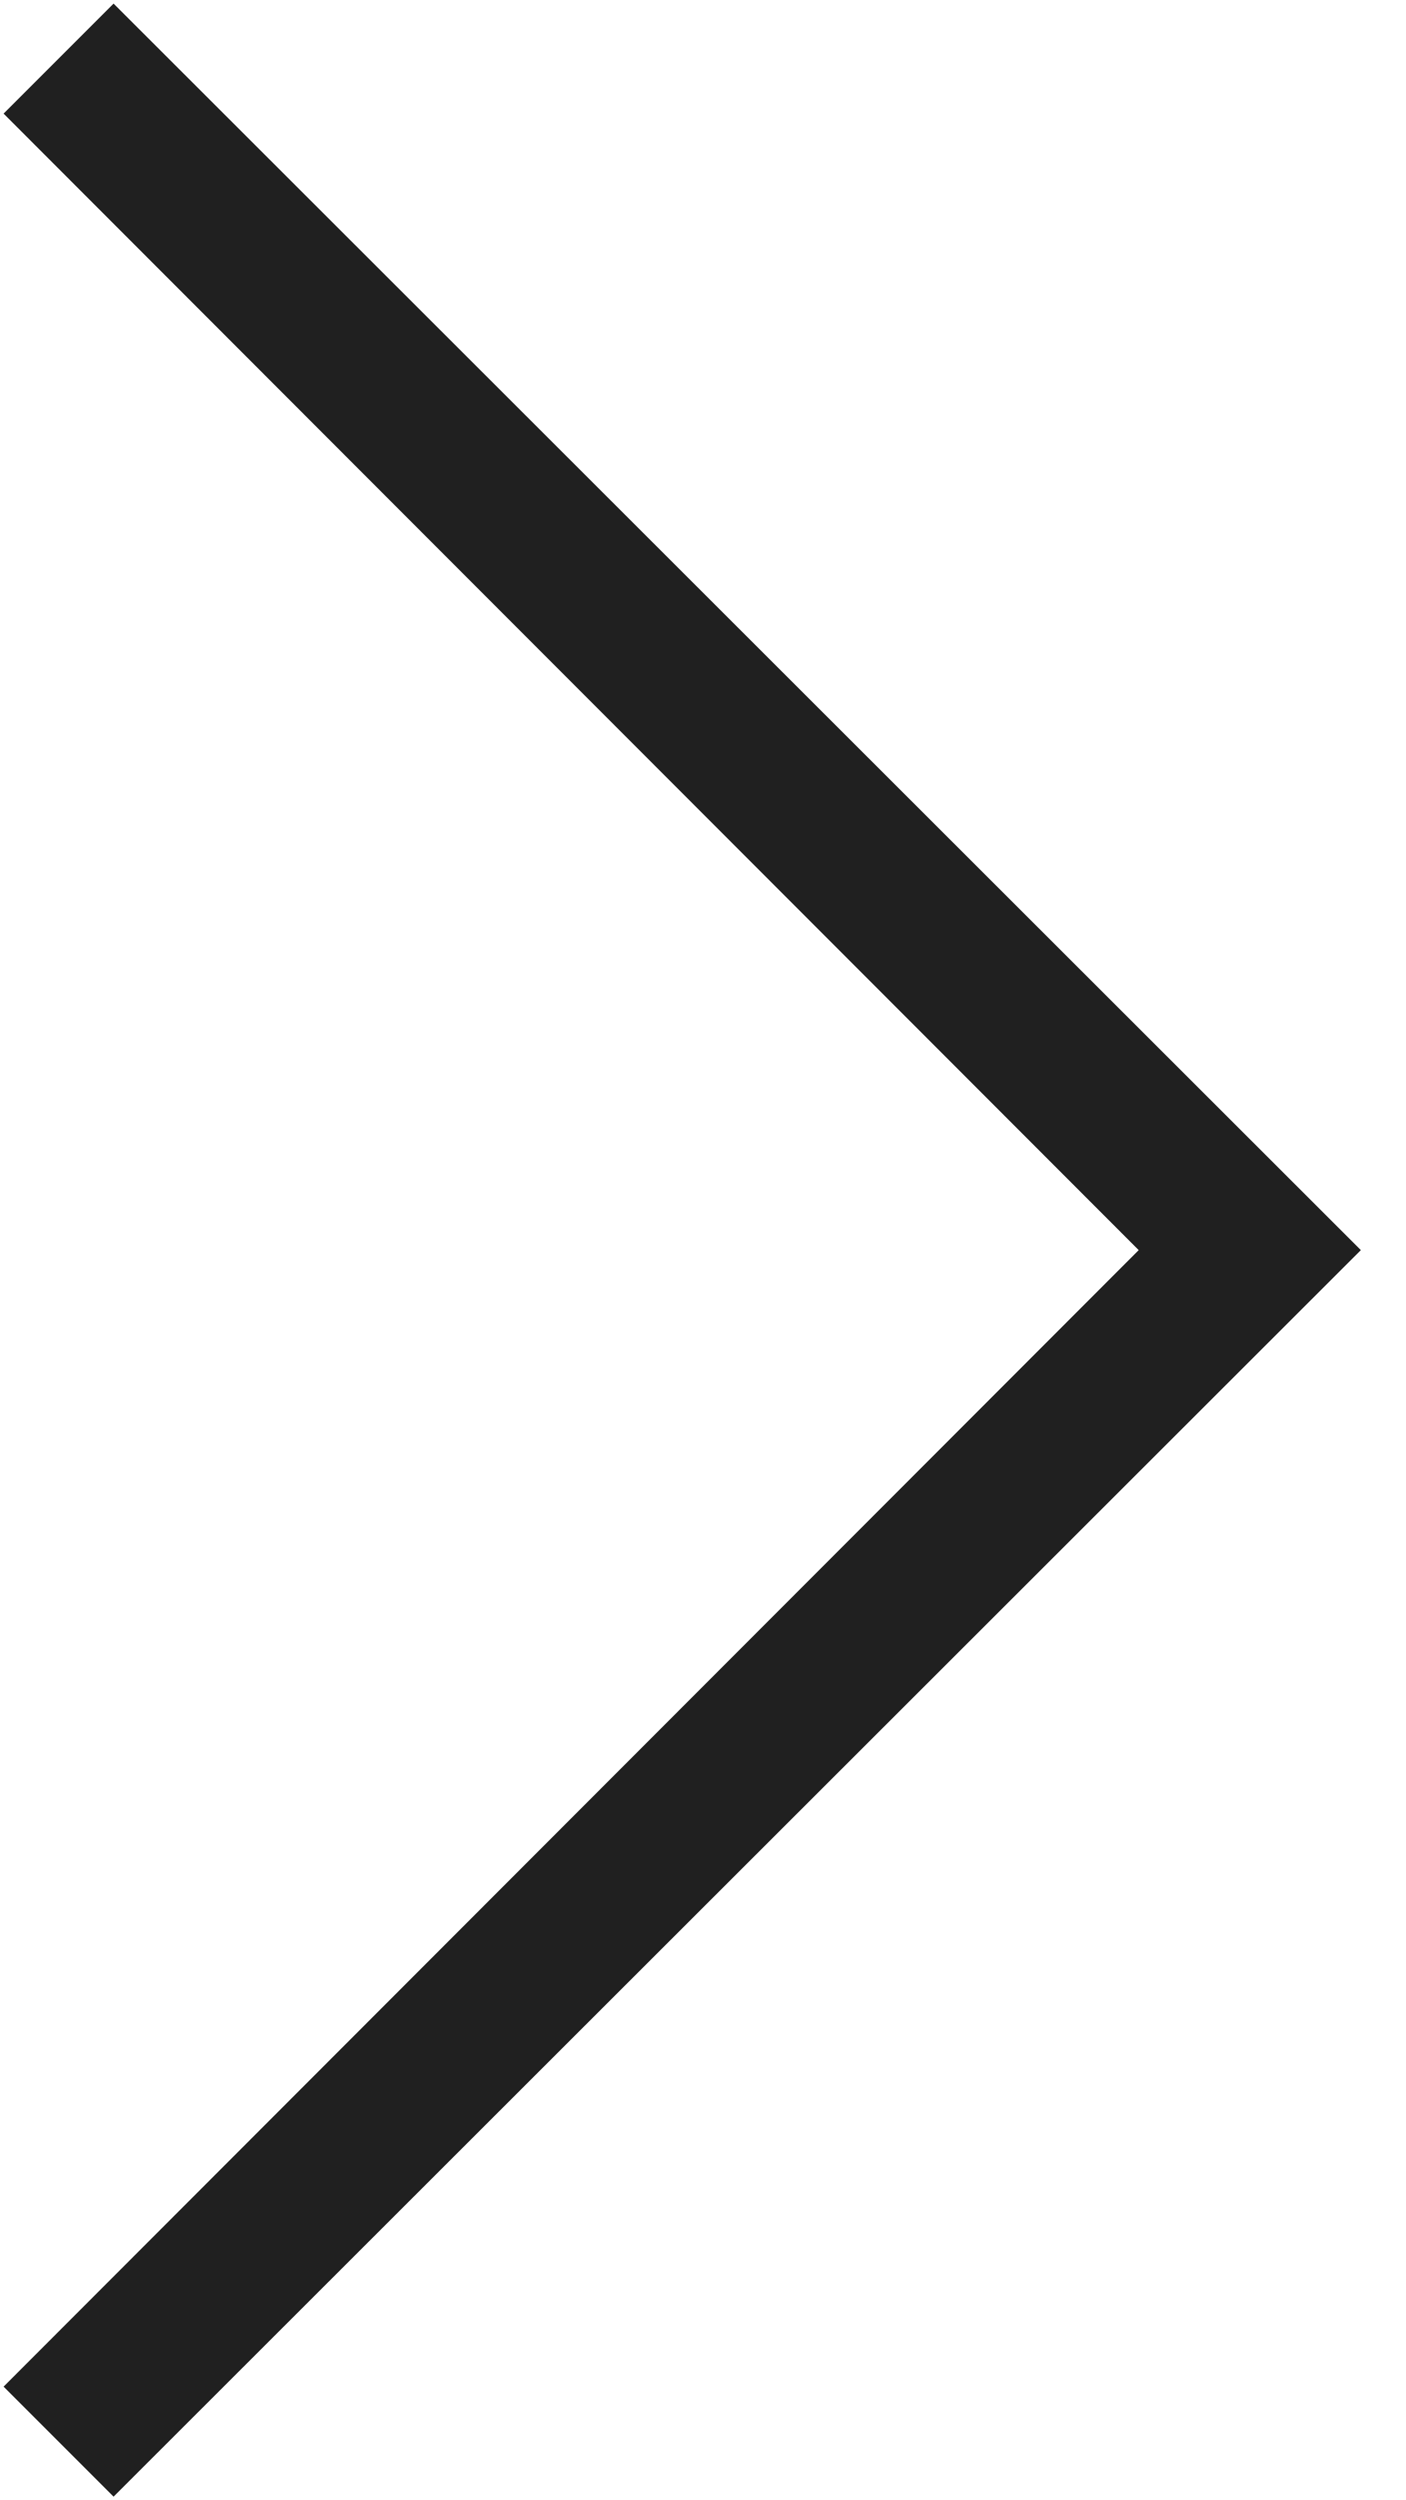 <svg width="9" height="16" viewBox="0 0 9 16" fill="none" xmlns="http://www.w3.org/2000/svg">
<path d="M0.023 15.273L7.289 8L0.023 0.727L0.727 0.023L8.711 8L0.727 15.977L0.023 15.273Z" fill="#202020"/>
</svg>
